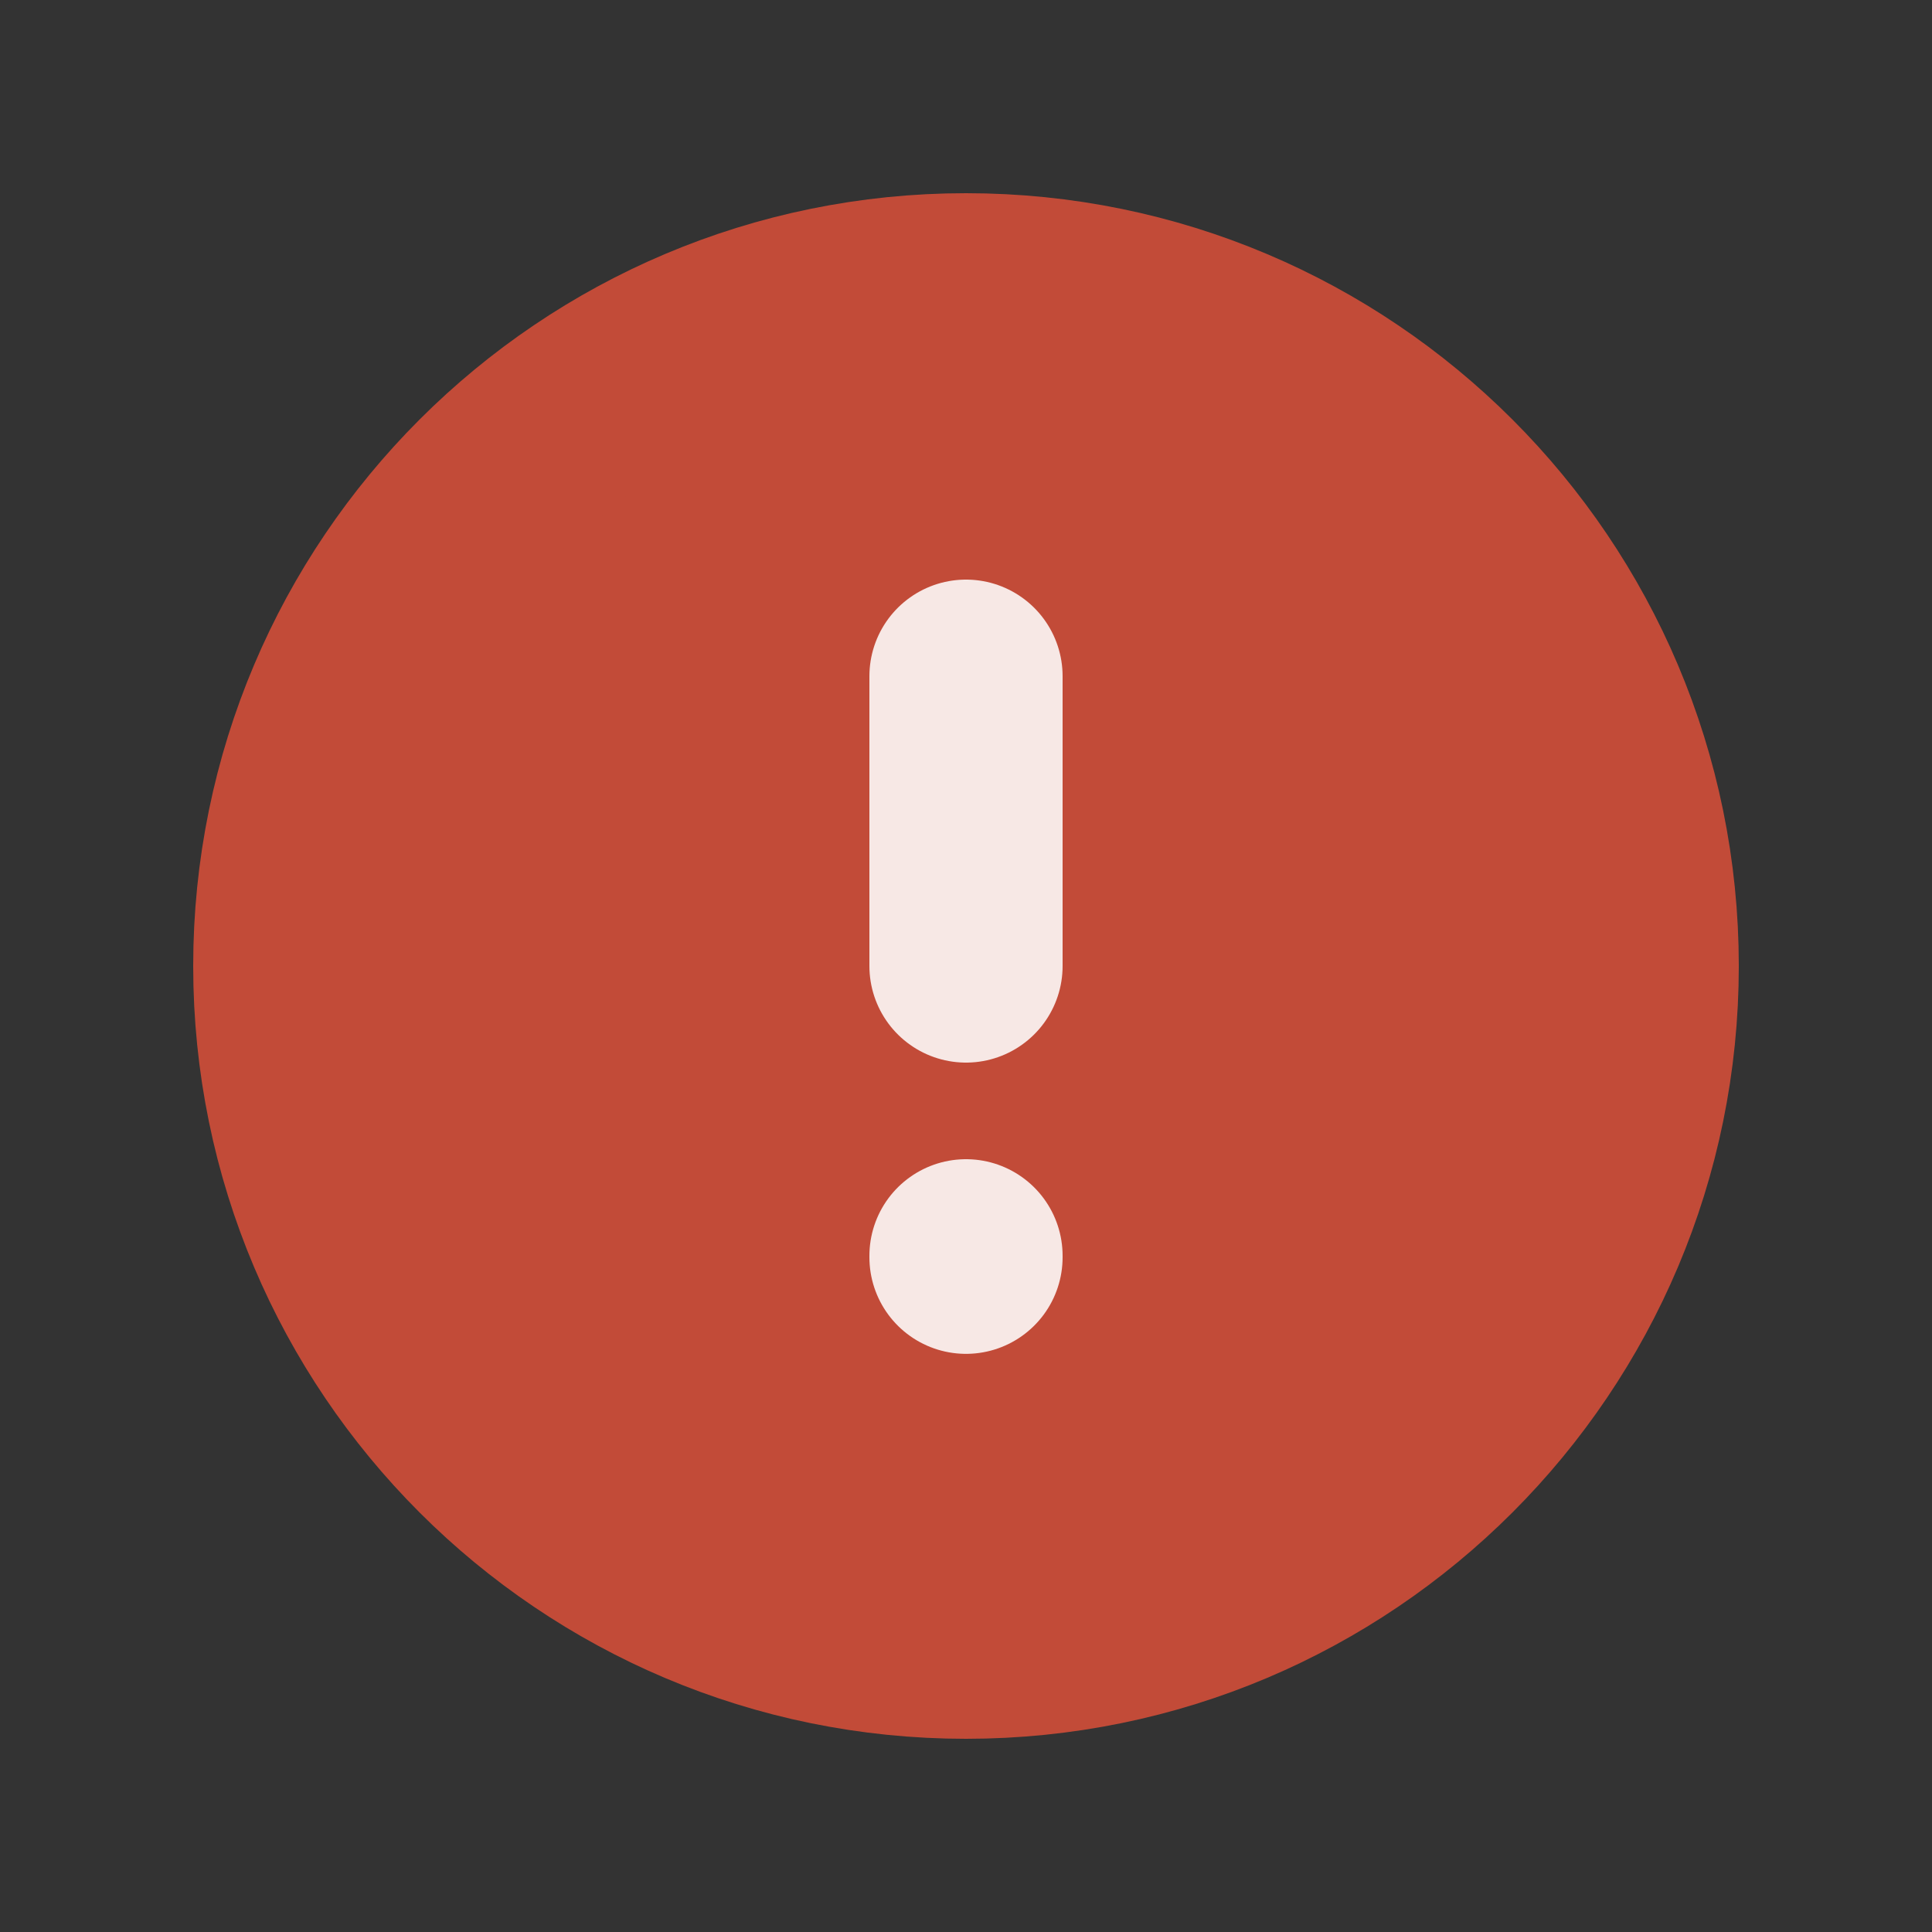 <svg width="20" height="20" viewBox="0 0 20 20" fill="none" xmlns="http://www.w3.org/2000/svg">
<rect x="0" y="0" width="20" height="20" fill="#333333" stroke="none"/>
<path d="M10 17C13.866 17 17 13.866 17 10C17 6.134 13.866 3 10 3C6.134 3 3 6.134 3 10C3 13.866 6.134 17 10 17Z" fill="#C24B38" stroke="#C24B38" stroke-width="2" stroke-linecap="round" stroke-linejoin="round"/>
<path d="M10 7V10M10 13V13.015" stroke="white" stroke-opacity="0.87" stroke-width="2" stroke-linecap="round" stroke-linejoin="round"/>
</svg>
